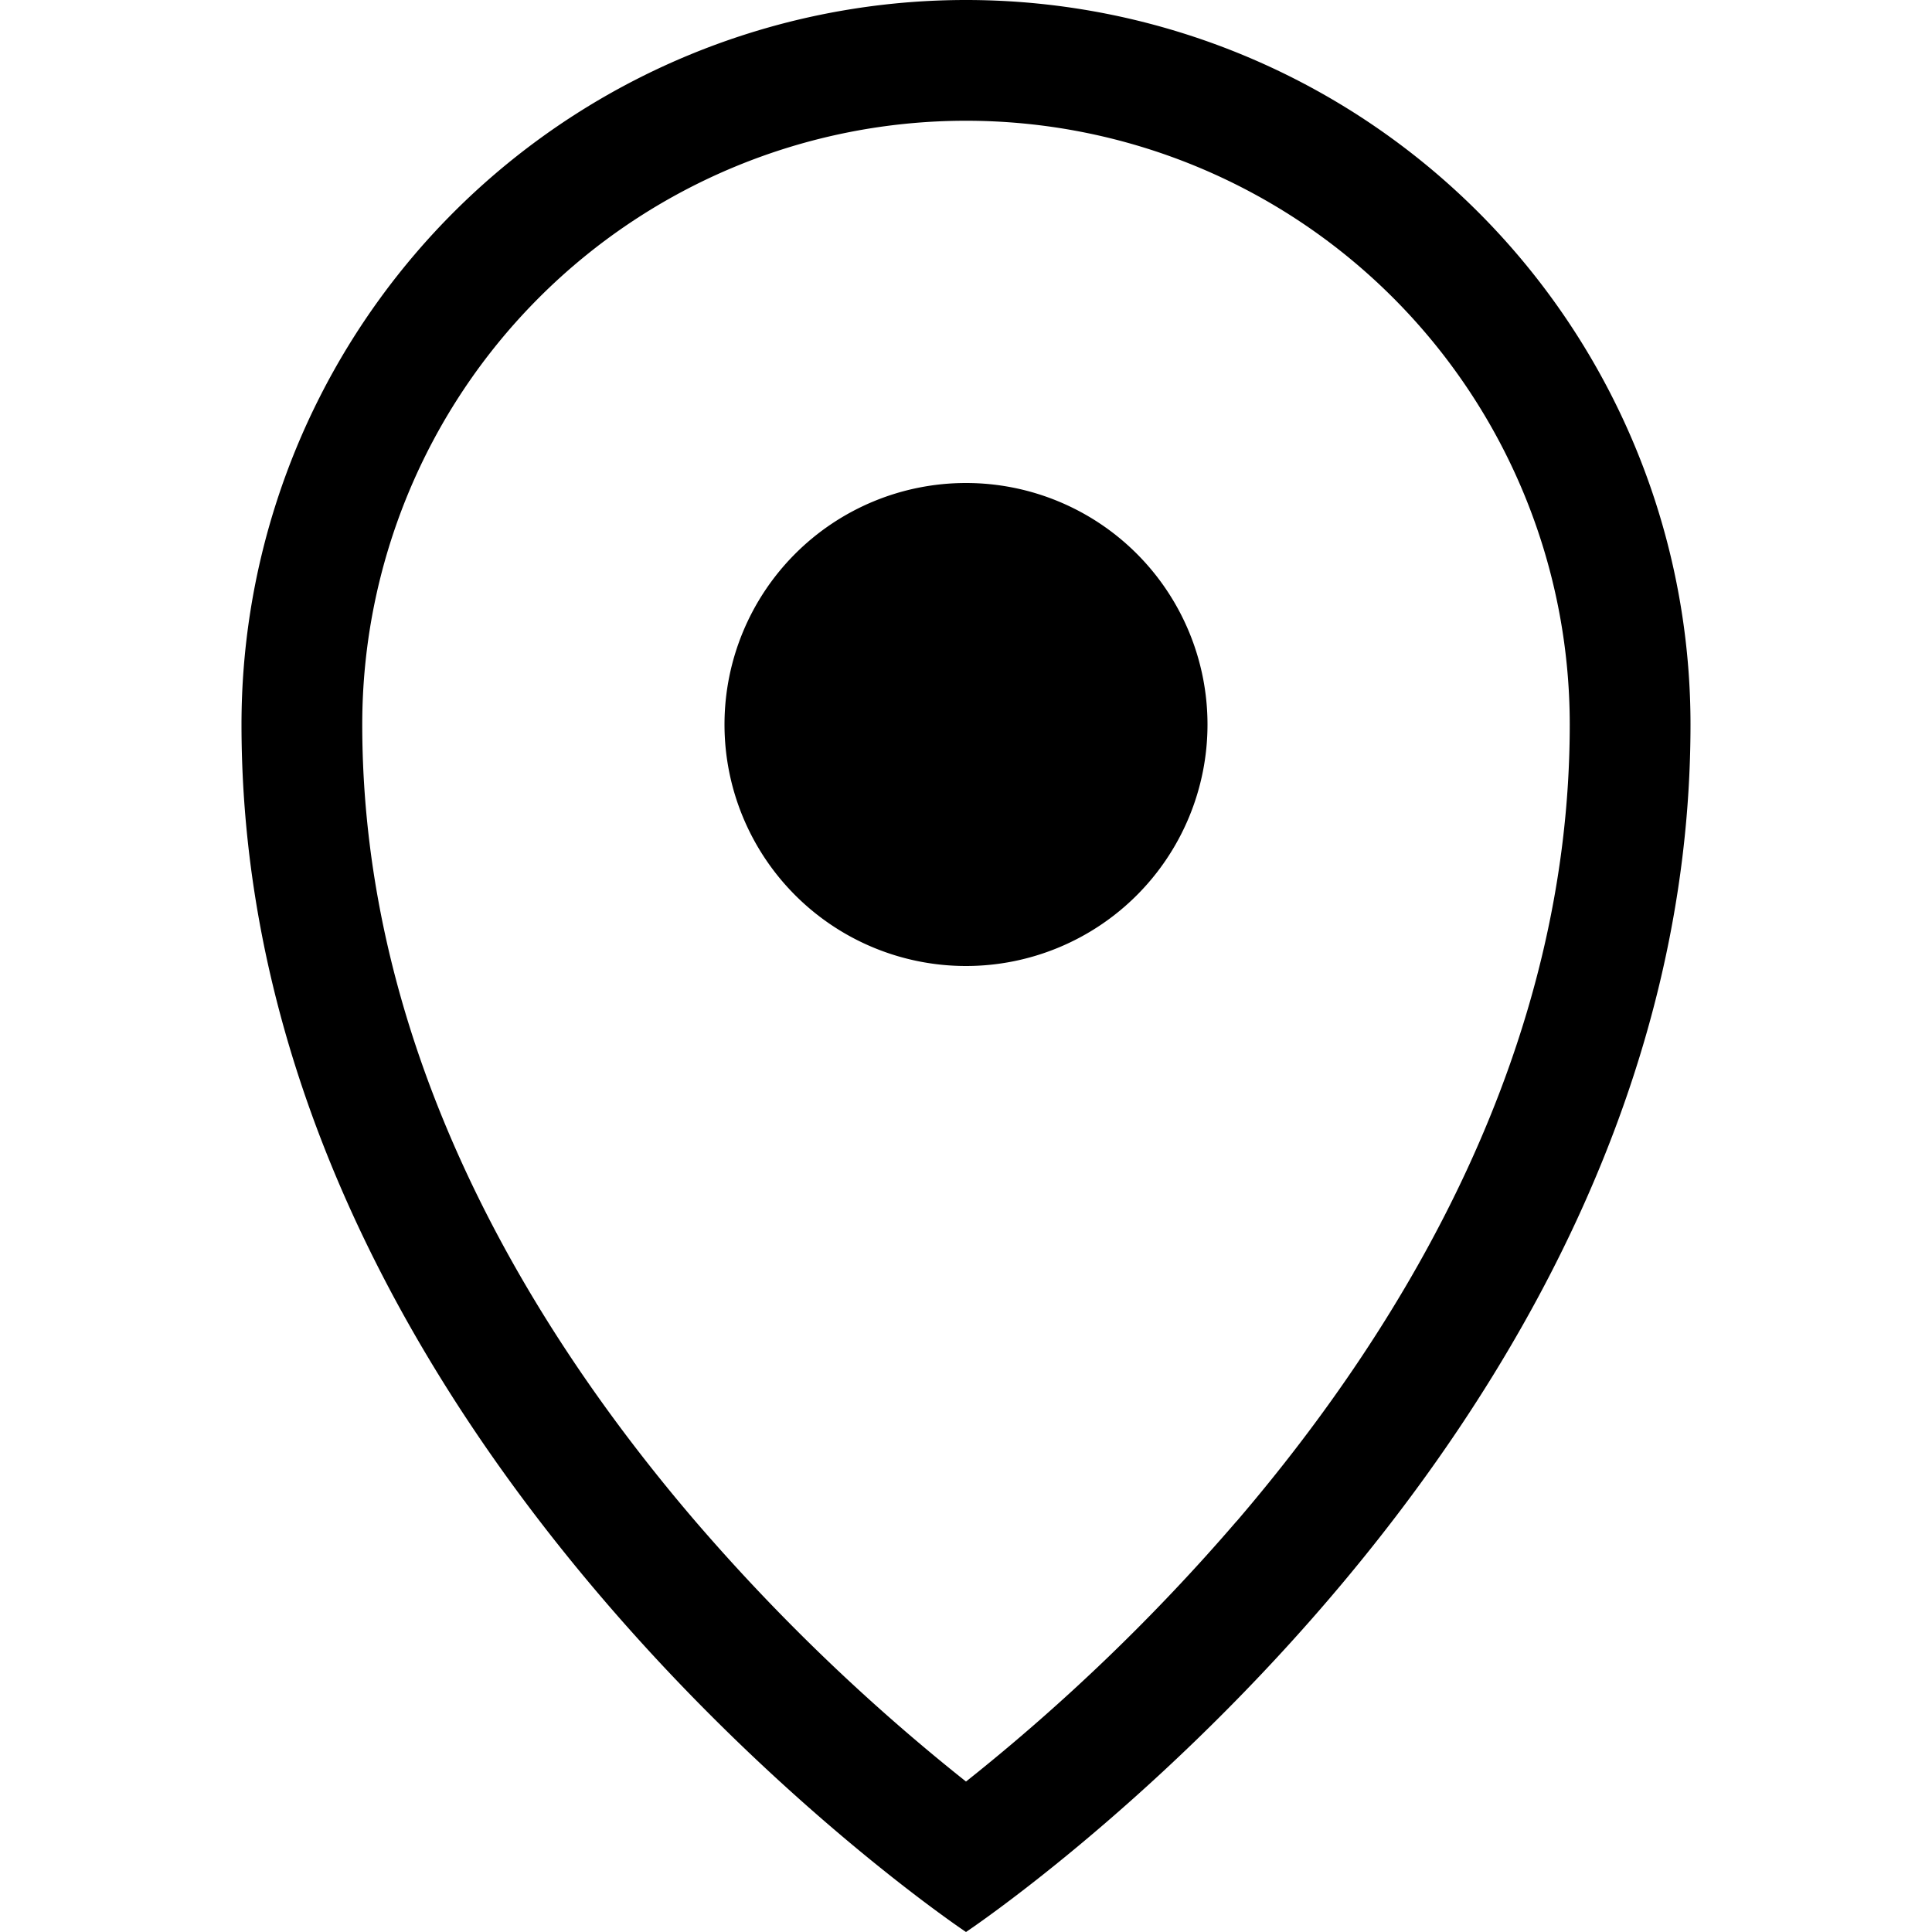 <svg width="16" height="16" fill="none" xmlns="http://www.w3.org/2000/svg"><path fill-rule="evenodd" clip-rule="evenodd" d="M10.24 12.6C11.666 10.936 13 8.661 13 6A5 5 0 003 6c0 2.662 1.335 4.937 2.76 6.6A16.512 16.512 0 008 14.754a16.509 16.509 0 002.24-2.155zM8 16s6-4 6-10A6 6 0 002 6c0 6 6 10 6 10z" fill="currentColor"/><path d="M10 6a2 2 0 11-4 0 2 2 0 014 0z" fill="currentColor"/></svg>